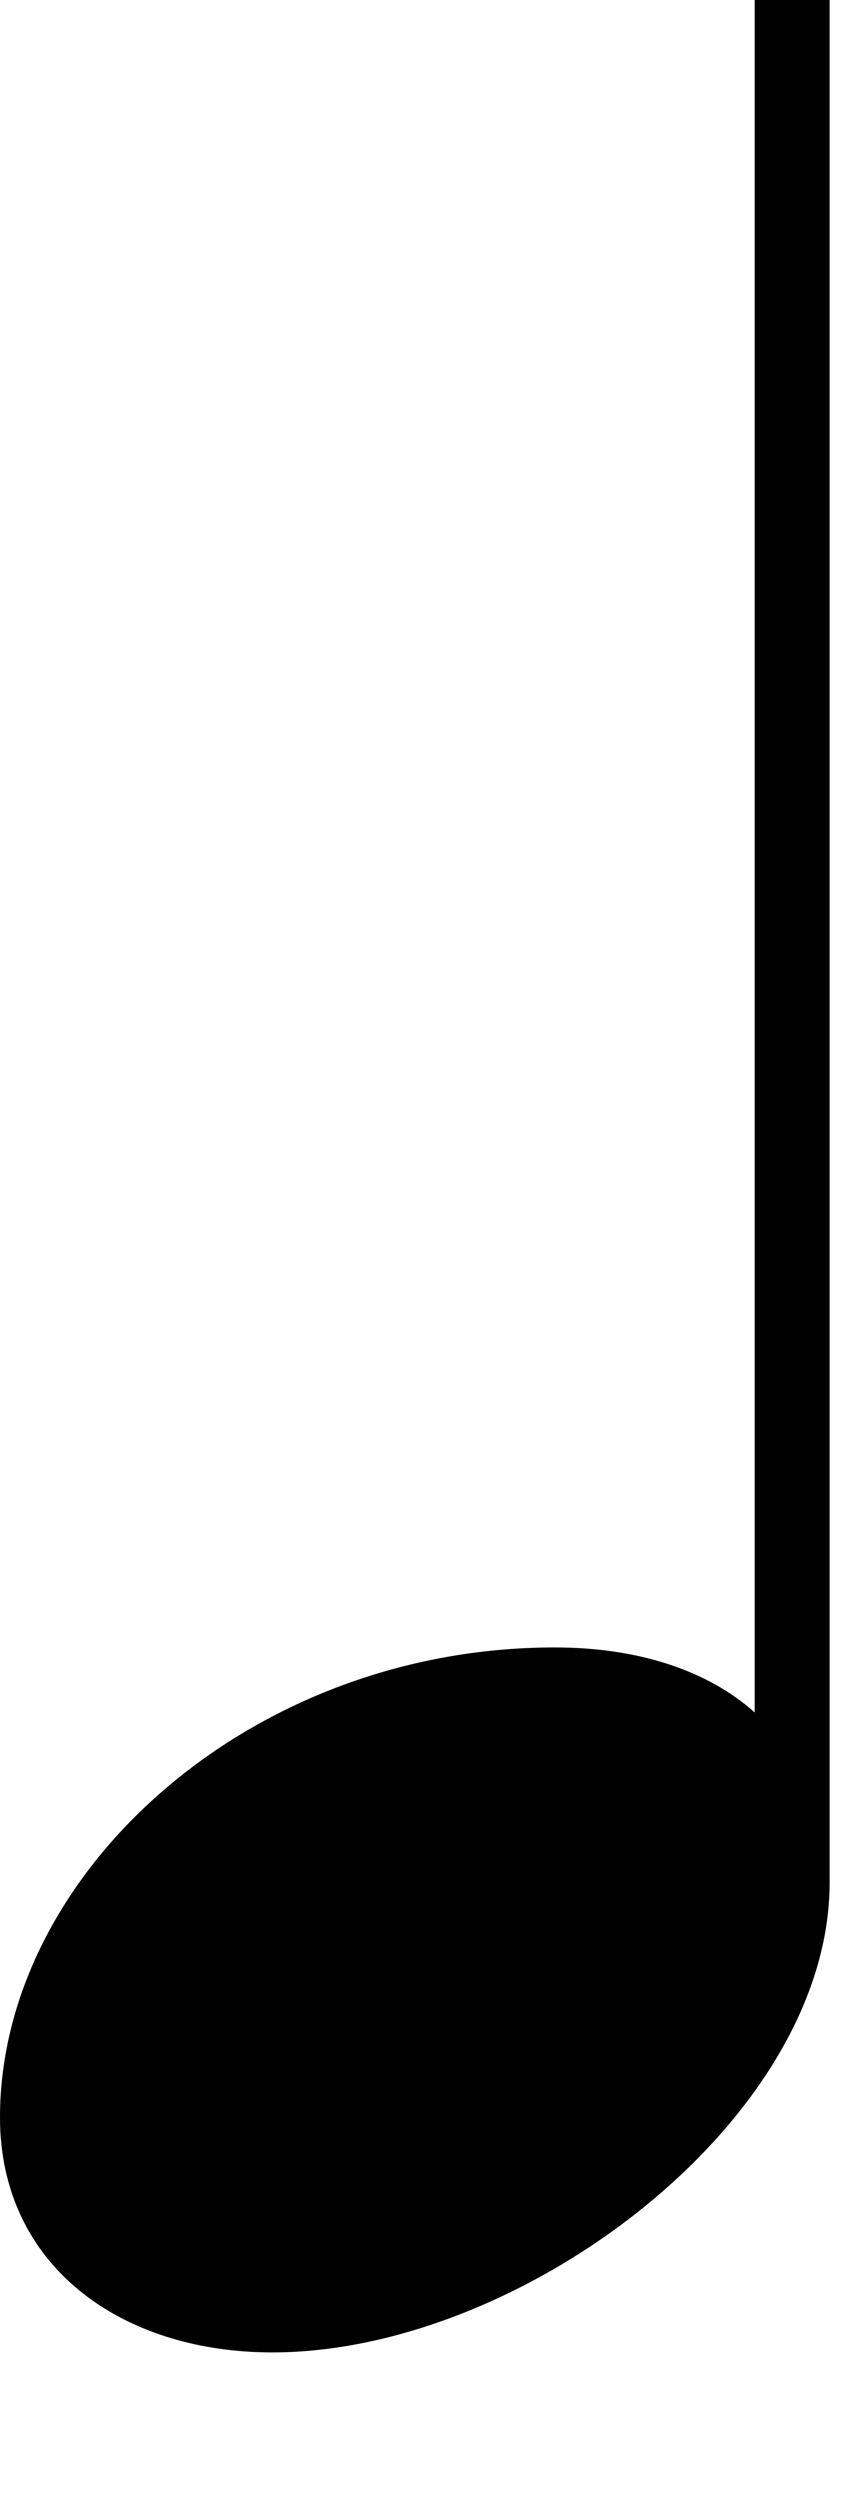 <!-- Generated by IcoMoon.io -->
<svg version="1.1" xmlns="http://www.w3.org/2000/svg" width="11" height="32" viewBox="0 0 11 32">
<title>uniE1D5</title>
<path d="M9.664 21.92v-24.32h0.96v26.496c0 3.040-3.936 6.016-7.136 6.016-1.952 0-3.488-1.12-3.488-3.008 0-3.104 3.168-6.016 7.104-6.016 1.056 0 1.952 0.288 2.56 0.832z"></path>
</svg>
